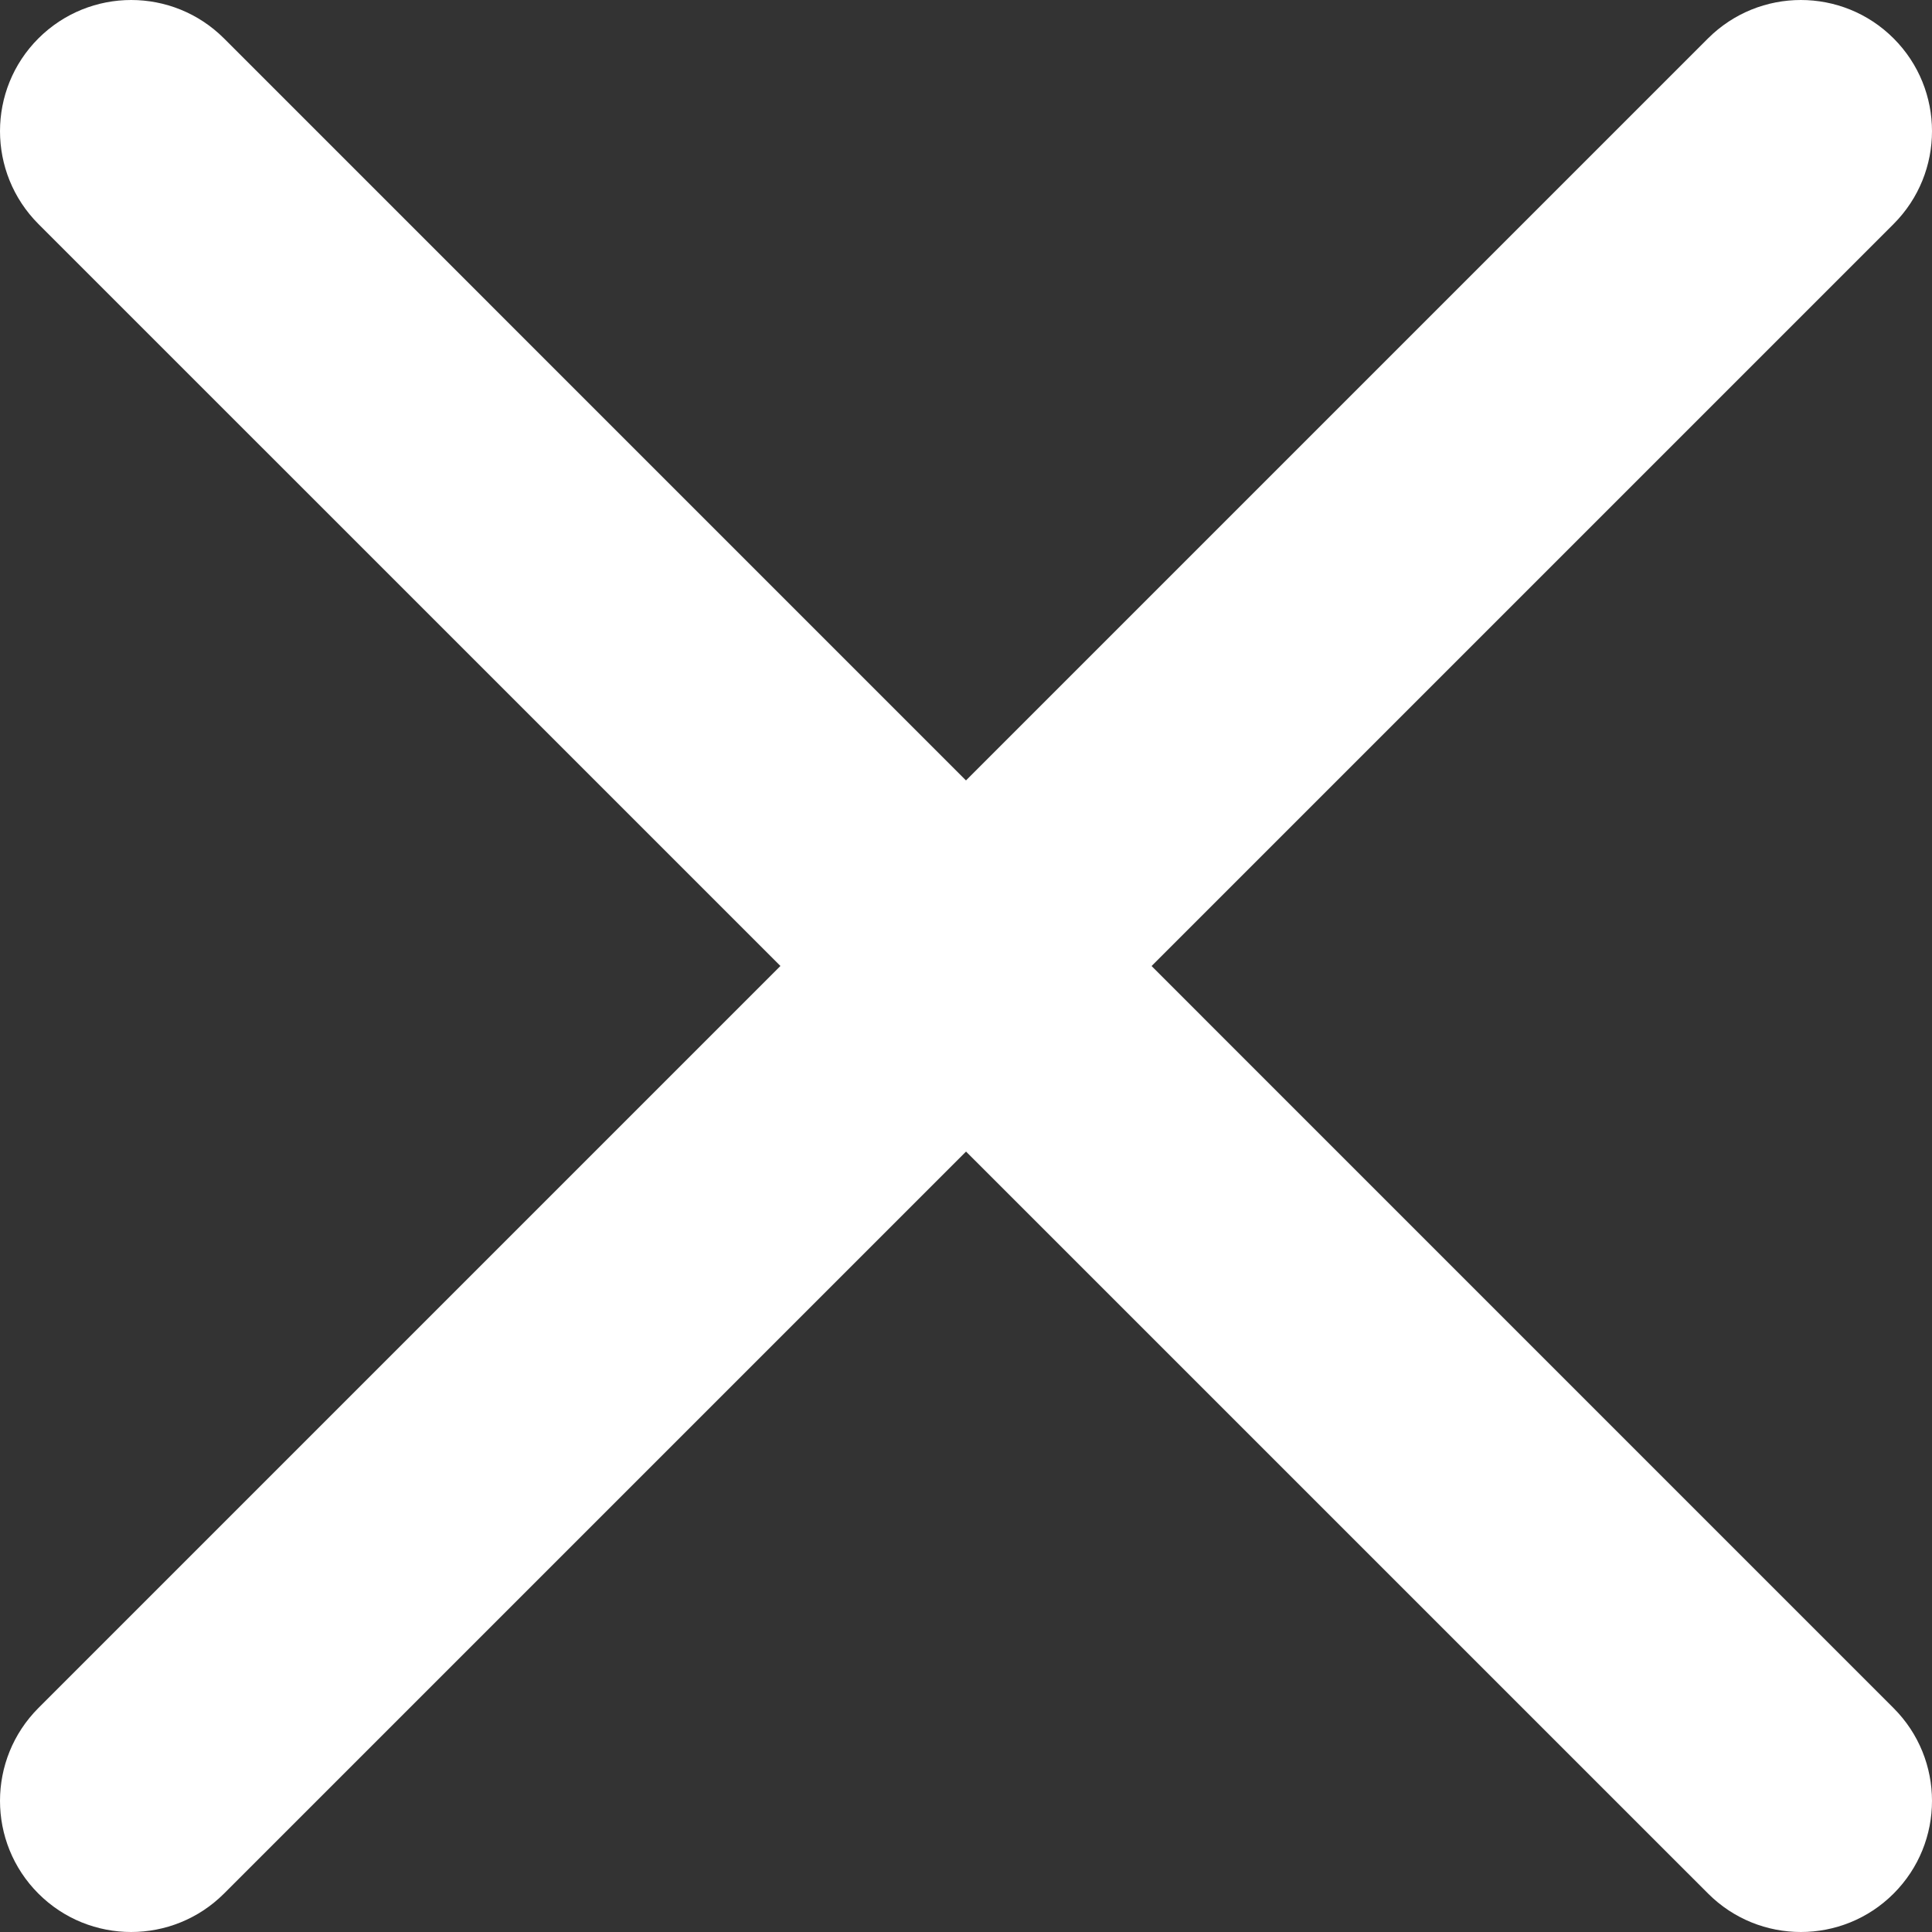 <svg width="16" height="16" viewBox="0 0 16 16" fill="none" xmlns="http://www.w3.org/2000/svg">
<rect x="0" y="0" width="16" height="16" fill="#333333" stroke="none"/>
<path d="M0.318 0.318C0.743 -0.106 1.43 -0.106 1.855 0.318L15.682 14.146C16.106 14.57 16.106 15.258 15.682 15.682C15.258 16.106 14.57 16.106 14.146 15.682L0.318 1.855C-0.106 1.43 -0.106 0.742 0.318 0.318Z" fill="#FFFFFF"/>
<path d="M0.318 15.682C-0.106 15.258 -0.106 14.57 0.318 14.145L14.145 0.318C14.57 -0.106 15.258 -0.106 15.682 0.318C16.106 0.742 16.106 1.43 15.682 1.855L1.855 15.682C1.43 16.106 0.742 16.106 0.318 15.682Z" fill="#FFFFFF"/>
</svg>
